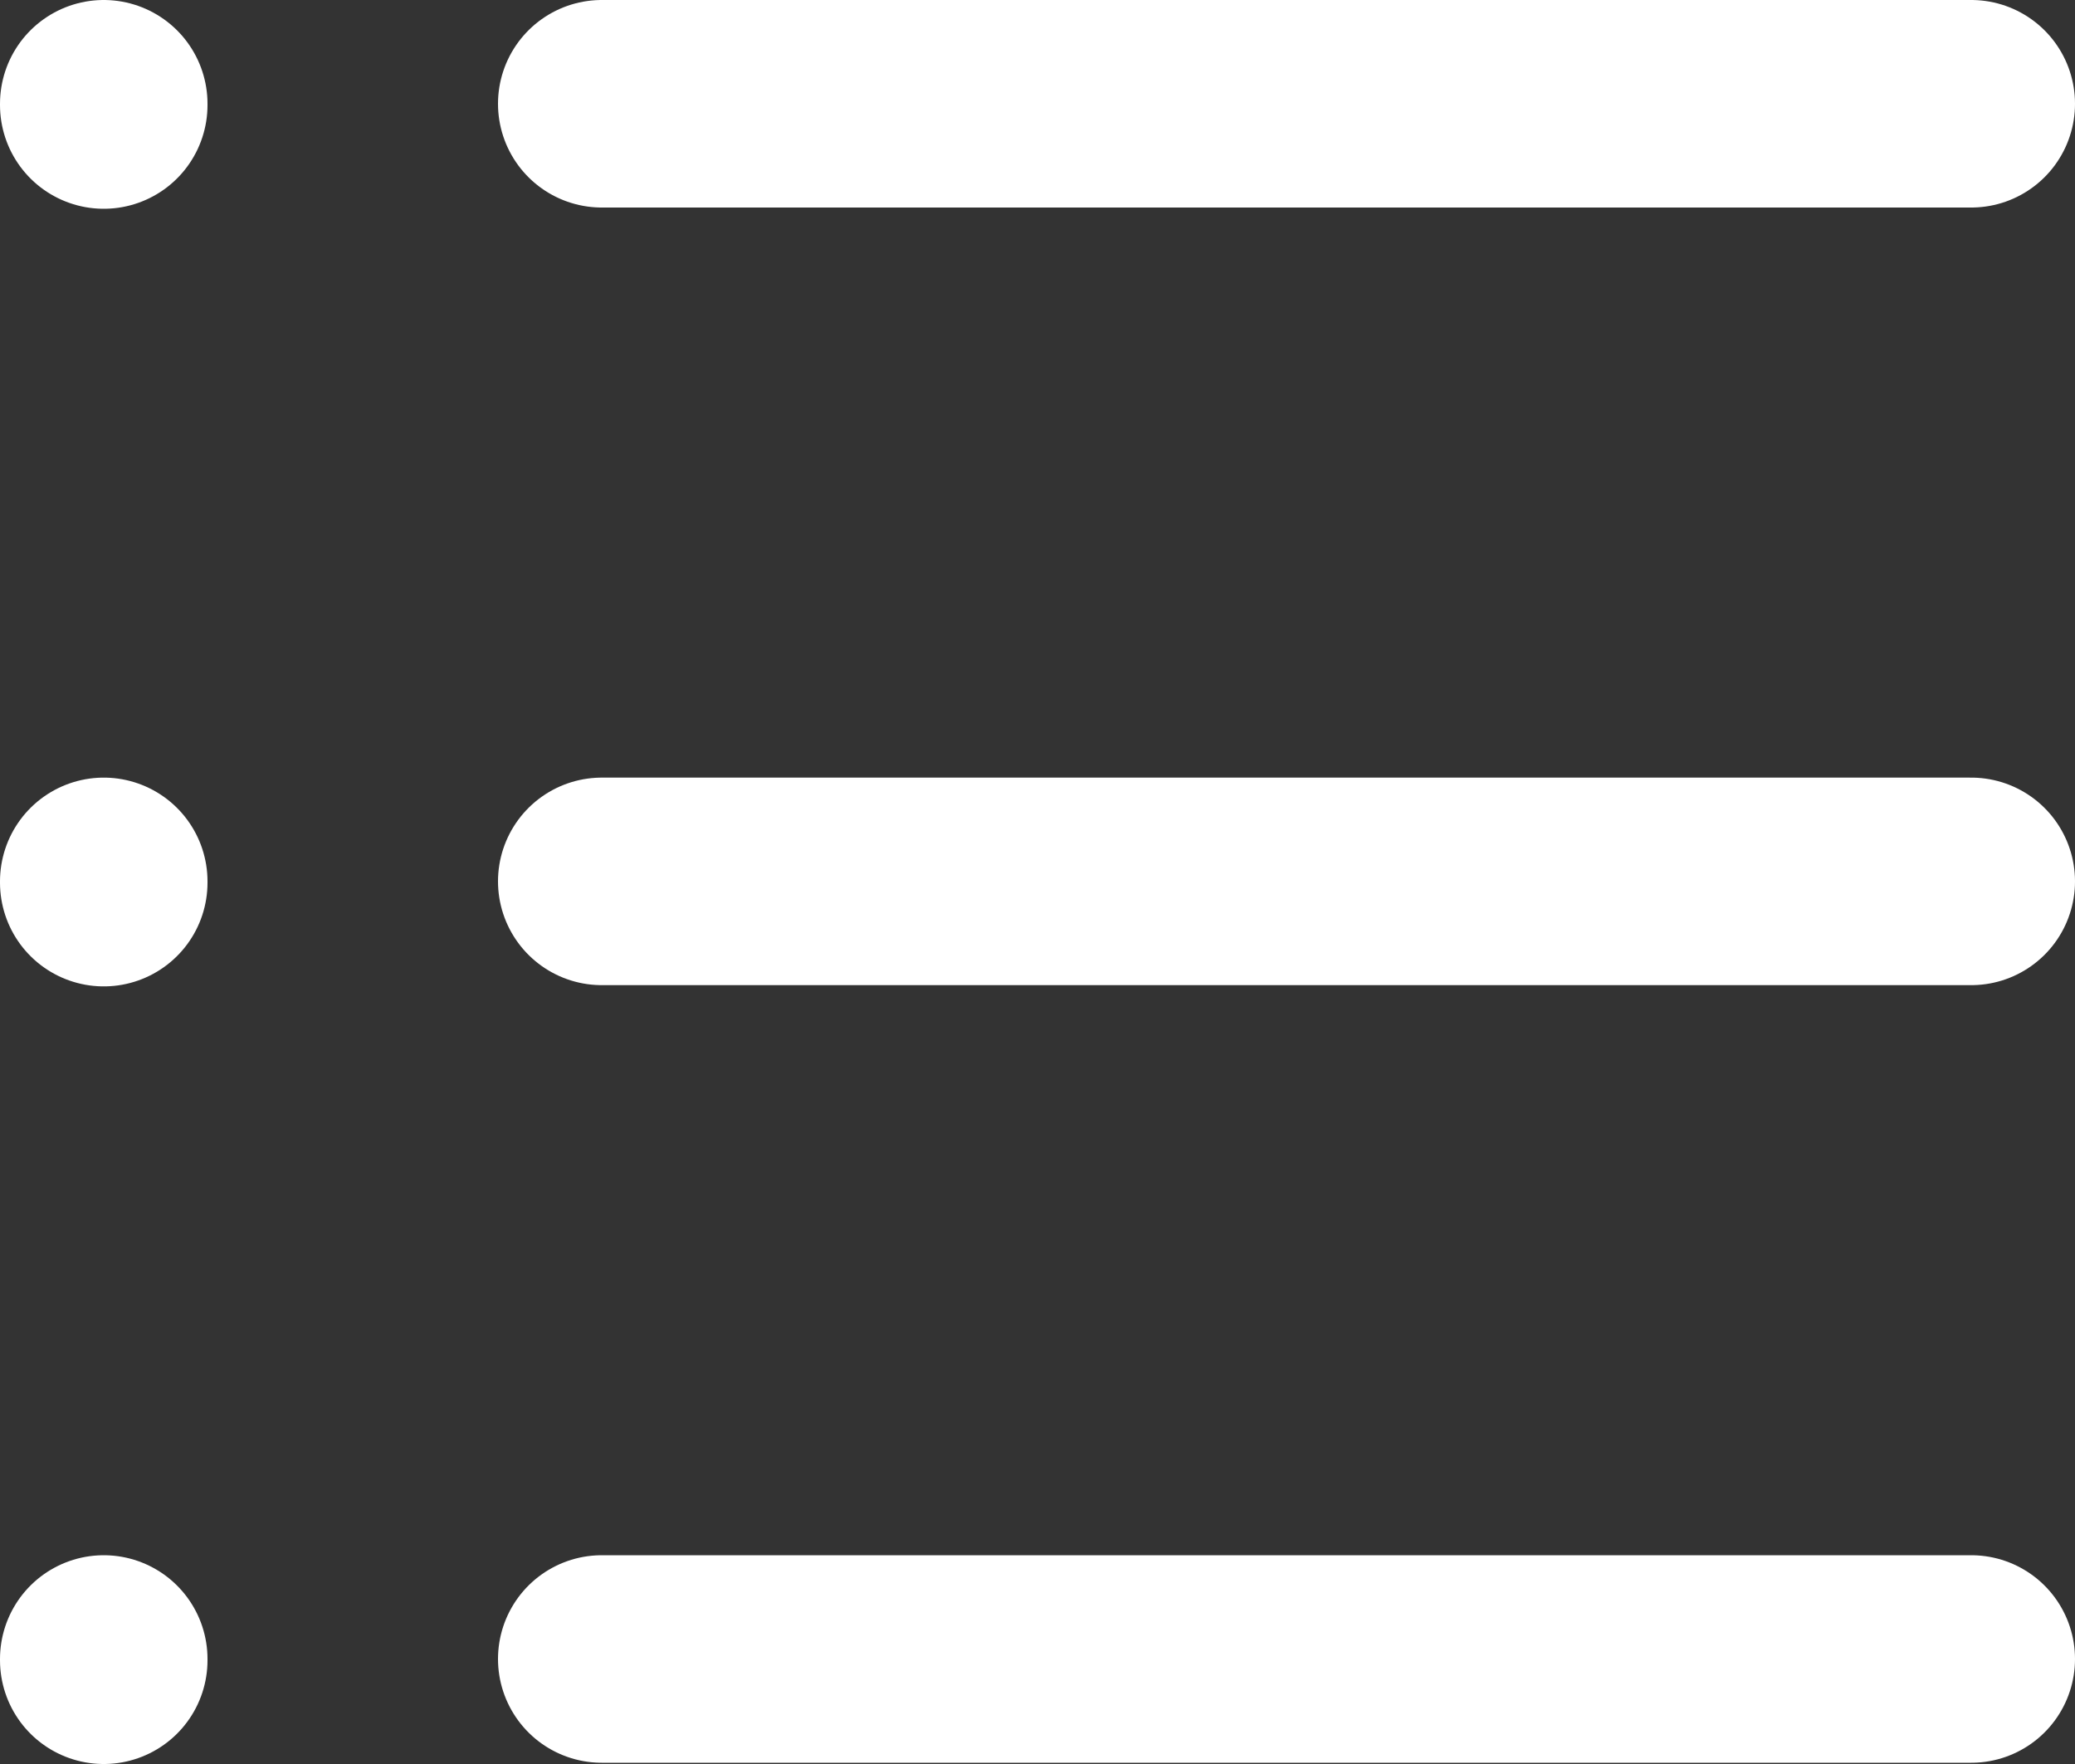 <svg width="20" height="17" viewBox="0 0 20 17" fill="none" xmlns="http://www.w3.org/2000/svg">
<rect x="0" y="0" width="20" height="17" fill="#333333" stroke="none"/>
<path d="M5.8 1H19M5.8 8.494H19M5.8 15.988H19M1 1V1.012M1 8.494V8.506M1 15.988V16" stroke="white" stroke-width="2" stroke-linecap="round" stroke-linejoin="round"/>
</svg>
